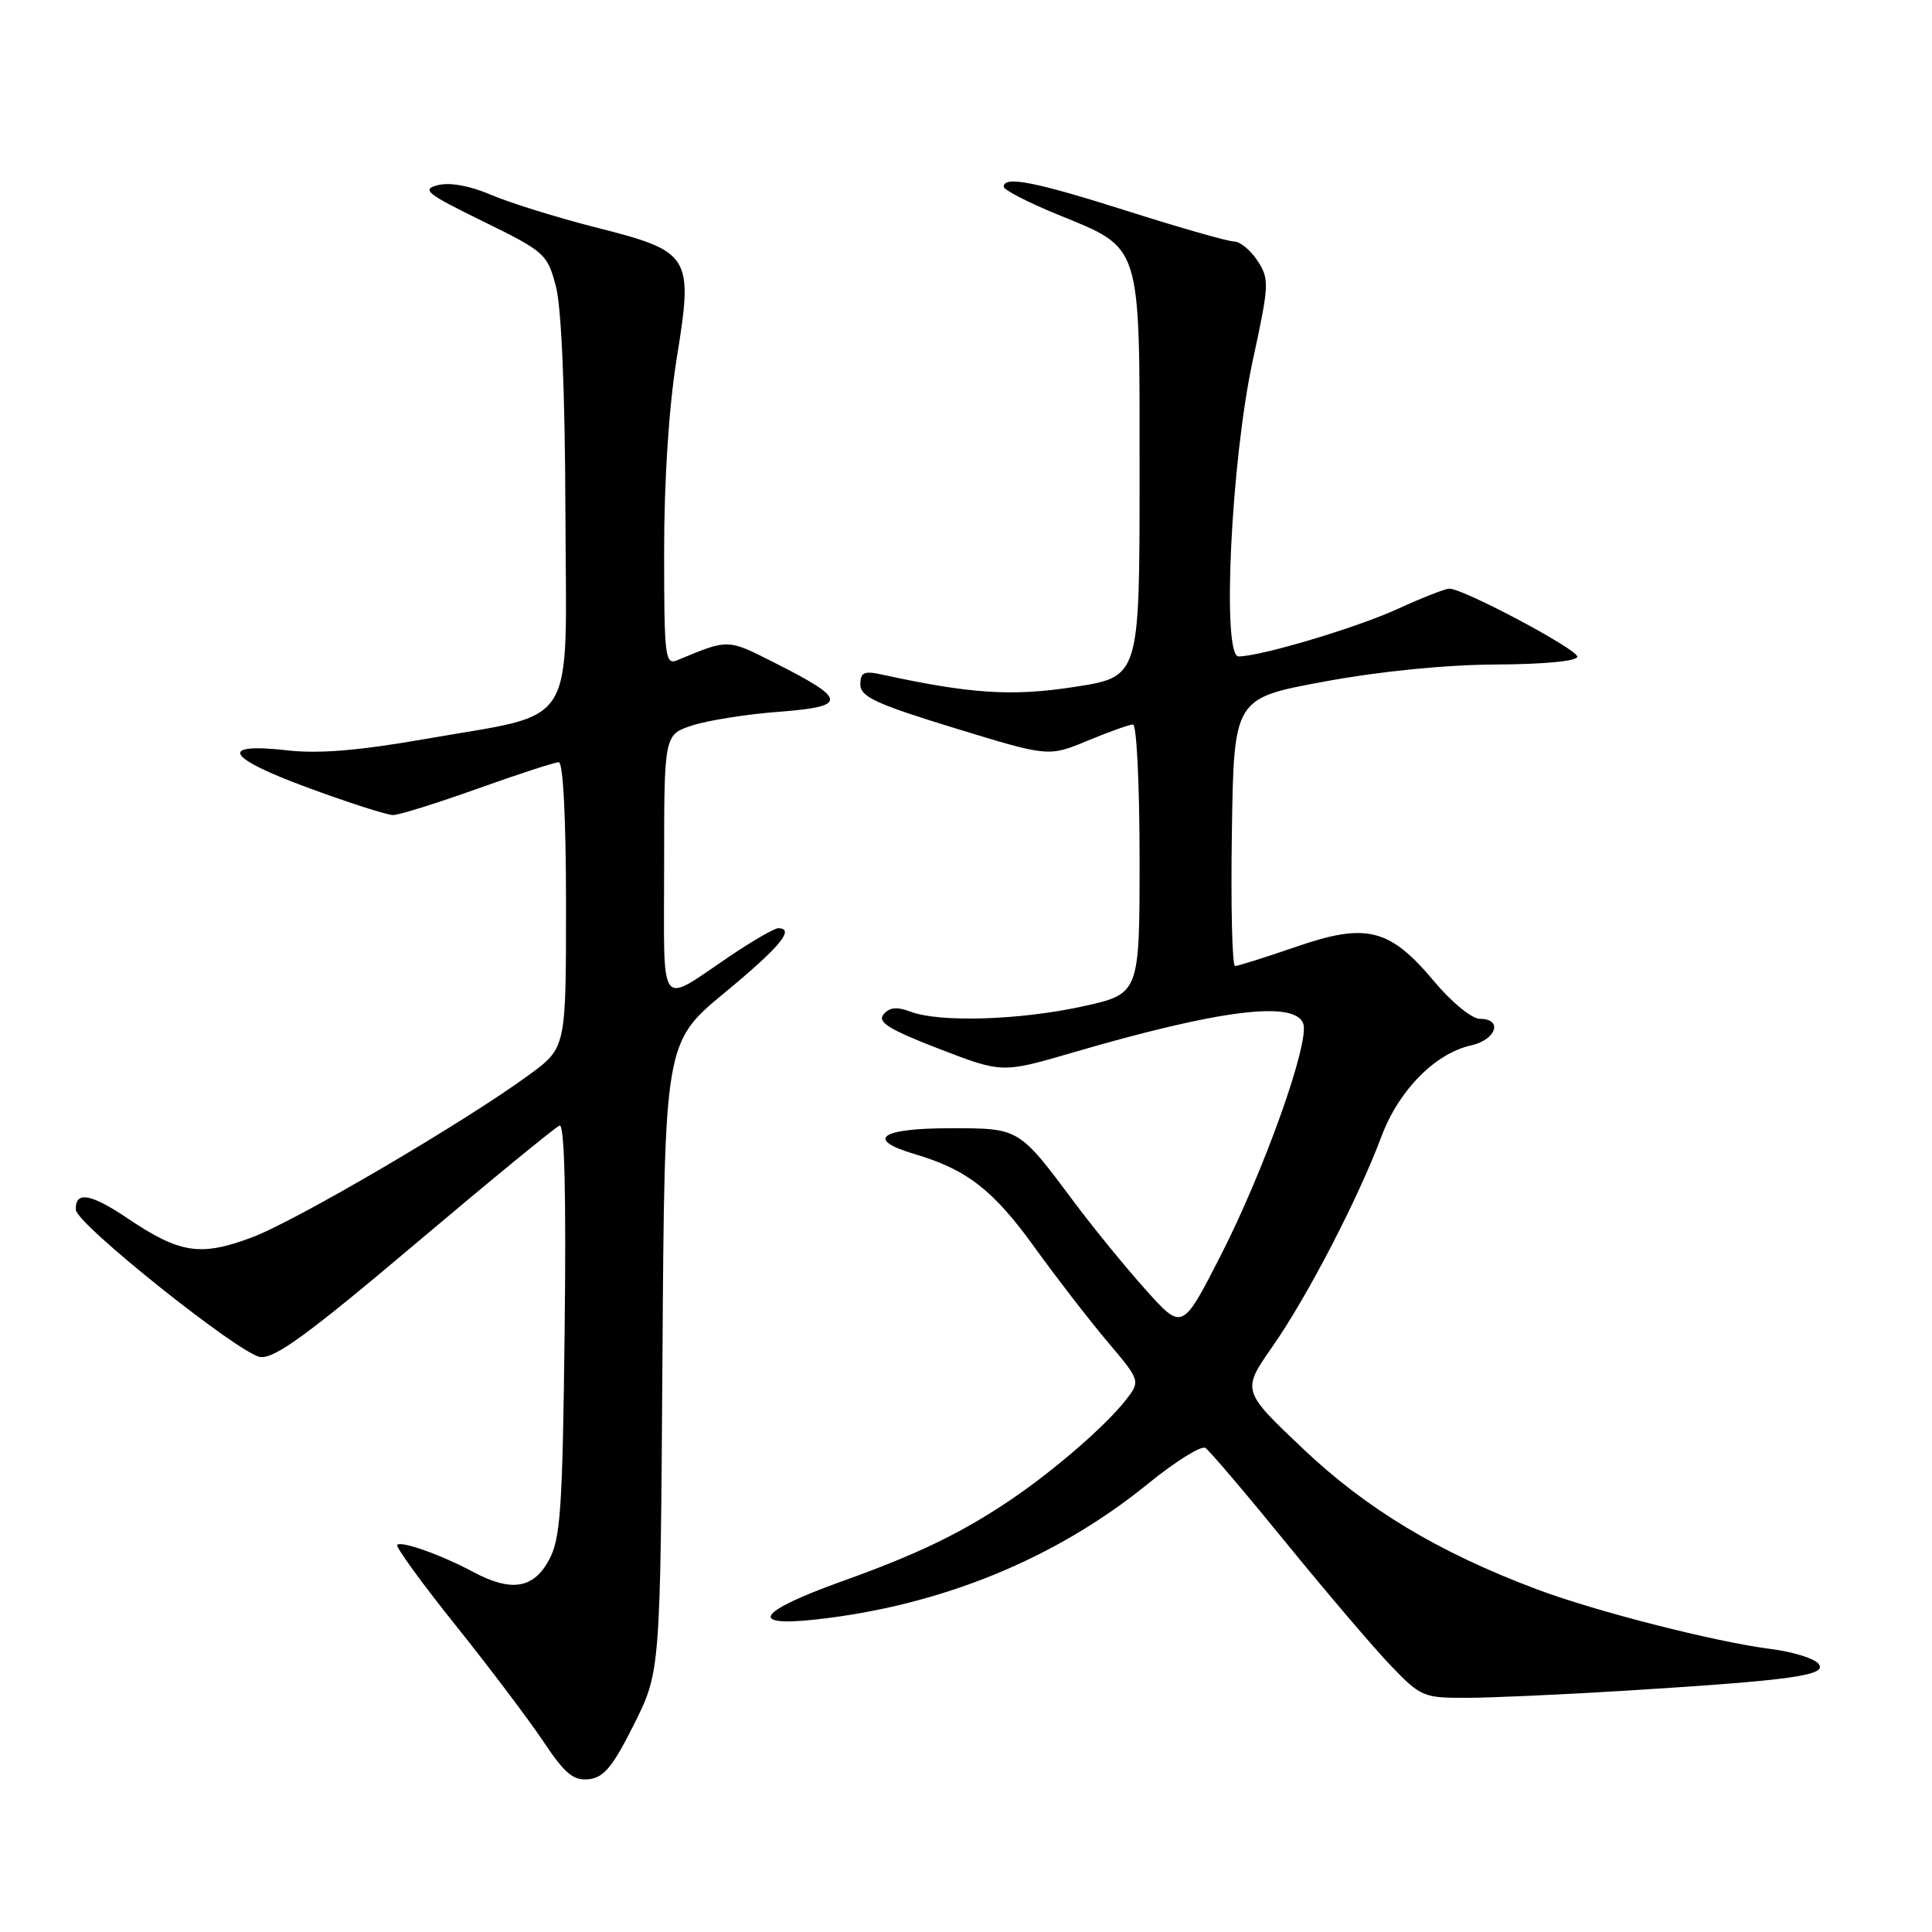 <?xml version="1.0" encoding="UTF-8" standalone="no"?>
<!DOCTYPE svg PUBLIC "-//W3C//DTD SVG 1.1//EN" "http://www.w3.org/Graphics/SVG/1.1/DTD/svg11.dtd" >
<svg xmlns="http://www.w3.org/2000/svg" xmlns:xlink="http://www.w3.org/1999/xlink" version="1.1" viewBox="0 0 256 256">
 <g >
 <path fill="currentColor"
d=" M 84.00 228.50 C 87.50 221.50 87.50 221.50 87.78 179.81 C 88.06 138.13 88.06 138.13 96.03 131.53 C 103.37 125.47 105.41 123.00 103.10 123.00 C 102.61 123.00 99.80 124.62 96.87 126.59 C 87.08 133.17 88.00 134.40 88.00 114.70 C 88.00 97.34 88.00 97.34 91.75 96.12 C 93.81 95.45 98.99 94.63 103.25 94.31 C 112.39 93.61 112.29 92.69 102.58 87.79 C 96.35 84.64 96.55 84.65 89.75 87.48 C 88.13 88.16 88.00 87.10 88.00 72.99 C 88.00 63.57 88.64 53.85 89.67 47.47 C 91.88 33.82 91.58 33.34 78.93 30.13 C 73.79 28.82 67.56 26.88 65.08 25.82 C 62.29 24.62 59.61 24.13 58.04 24.53 C 55.79 25.09 56.48 25.65 64.00 29.33 C 72.22 33.36 72.54 33.65 73.67 38.00 C 74.40 40.81 74.87 51.99 74.92 67.80 C 75.01 97.26 76.84 94.31 56.23 97.94 C 47.60 99.45 42.23 99.90 38.11 99.43 C 28.82 98.38 29.92 100.38 40.84 104.39 C 46.24 106.38 51.30 108.00 52.08 108.00 C 52.86 108.00 57.91 106.42 63.29 104.50 C 68.68 102.57 73.51 101.00 74.04 101.00 C 74.62 101.00 75.00 108.51 75.00 119.91 C 75.00 138.83 75.00 138.83 70.14 142.40 C 61.66 148.62 39.26 161.76 33.36 163.97 C 26.55 166.52 23.83 166.10 16.88 161.42 C 11.99 158.13 9.94 157.80 10.05 160.31 C 10.13 162.19 31.78 179.46 34.49 179.81 C 36.39 180.06 40.89 176.77 55.04 164.81 C 65.01 156.39 73.61 149.34 74.15 149.14 C 74.80 148.91 75.03 158.34 74.82 176.14 C 74.54 200.07 74.28 203.91 72.72 206.75 C 70.66 210.52 67.72 210.97 62.70 208.29 C 58.50 206.04 53.19 204.15 52.63 204.70 C 52.39 204.94 55.86 209.73 60.35 215.33 C 64.83 220.93 70.08 227.88 72.00 230.76 C 74.84 235.02 75.97 235.96 78.00 235.76 C 80.00 235.55 81.20 234.11 84.00 228.50 Z  M 215.50 224.02 C 237.53 222.65 242.24 221.99 240.96 220.45 C 240.38 219.75 237.56 218.87 234.70 218.51 C 227.25 217.56 211.43 213.52 203.61 210.58 C 190.57 205.67 181.08 199.96 172.64 191.95 C 164.53 184.26 164.53 184.26 168.64 178.38 C 173.23 171.81 179.99 158.77 183.07 150.54 C 185.34 144.47 190.19 139.56 194.93 138.52 C 198.27 137.78 199.19 135.00 196.09 135.00 C 195.03 135.00 192.35 132.81 190.05 130.06 C 184.14 123.00 181.08 122.23 171.75 125.45 C 167.68 126.85 164.04 128.00 163.65 128.00 C 163.27 128.00 163.08 120.02 163.23 110.26 C 163.50 92.52 163.50 92.52 175.50 90.31 C 182.89 88.94 191.63 88.08 198.25 88.05 C 204.64 88.02 209.00 87.60 209.00 87.01 C 209.00 86.02 193.92 78.00 192.05 78.00 C 191.51 78.00 188.46 79.19 185.28 80.65 C 179.84 83.15 167.16 86.95 164.12 86.98 C 161.88 87.01 163.12 61.08 165.99 47.81 C 168.18 37.70 168.22 36.98 166.63 34.56 C 165.71 33.15 164.31 32.00 163.53 32.00 C 162.74 32.00 156.43 30.20 149.50 28.00 C 137.13 24.07 133.00 23.26 133.00 24.75 C 133.01 25.16 136.17 26.80 140.03 28.38 C 151.41 33.05 151.00 31.76 151.00 62.97 C 151.00 89.68 151.00 89.68 142.44 91.01 C 134.11 92.30 128.68 91.96 116.75 89.36 C 114.49 88.87 114.00 89.11 114.00 90.71 C 114.00 92.32 116.10 93.29 126.47 96.47 C 138.94 100.29 138.94 100.29 144.10 98.15 C 146.94 96.97 149.66 96.00 150.13 96.00 C 150.61 96.00 151.00 104.03 151.00 113.85 C 151.00 131.69 151.00 131.69 143.47 133.35 C 135.13 135.18 124.47 135.51 120.64 134.05 C 118.85 133.37 117.85 133.47 117.07 134.41 C 116.23 135.43 117.80 136.41 124.39 138.96 C 132.79 142.20 132.79 142.20 142.14 139.47 C 161.51 133.81 171.50 132.54 172.68 135.61 C 173.60 138.00 167.51 155.11 161.73 166.40 C 156.66 176.31 156.66 176.31 151.81 170.90 C 149.15 167.93 144.96 162.80 142.49 159.50 C 134.93 149.37 135.14 149.50 125.87 149.50 C 116.60 149.50 114.60 150.98 121.22 152.93 C 128.13 154.97 131.61 157.68 137.11 165.31 C 139.96 169.26 144.28 174.86 146.72 177.75 C 151.15 182.99 151.15 182.99 149.10 185.60 C 146.44 188.98 139.67 194.84 134.00 198.68 C 127.45 203.11 121.65 205.92 111.54 209.54 C 100.38 213.55 99.00 215.59 108.12 214.59 C 124.70 212.76 139.89 206.55 152.12 196.60 C 155.76 193.64 159.18 191.51 159.72 191.86 C 160.26 192.21 165.10 197.90 170.47 204.50 C 175.85 211.10 182.08 218.41 184.33 220.75 C 188.26 224.84 188.64 225.00 194.46 224.97 C 197.78 224.96 207.25 224.53 215.50 224.02 Z "/>
</g>
</svg>